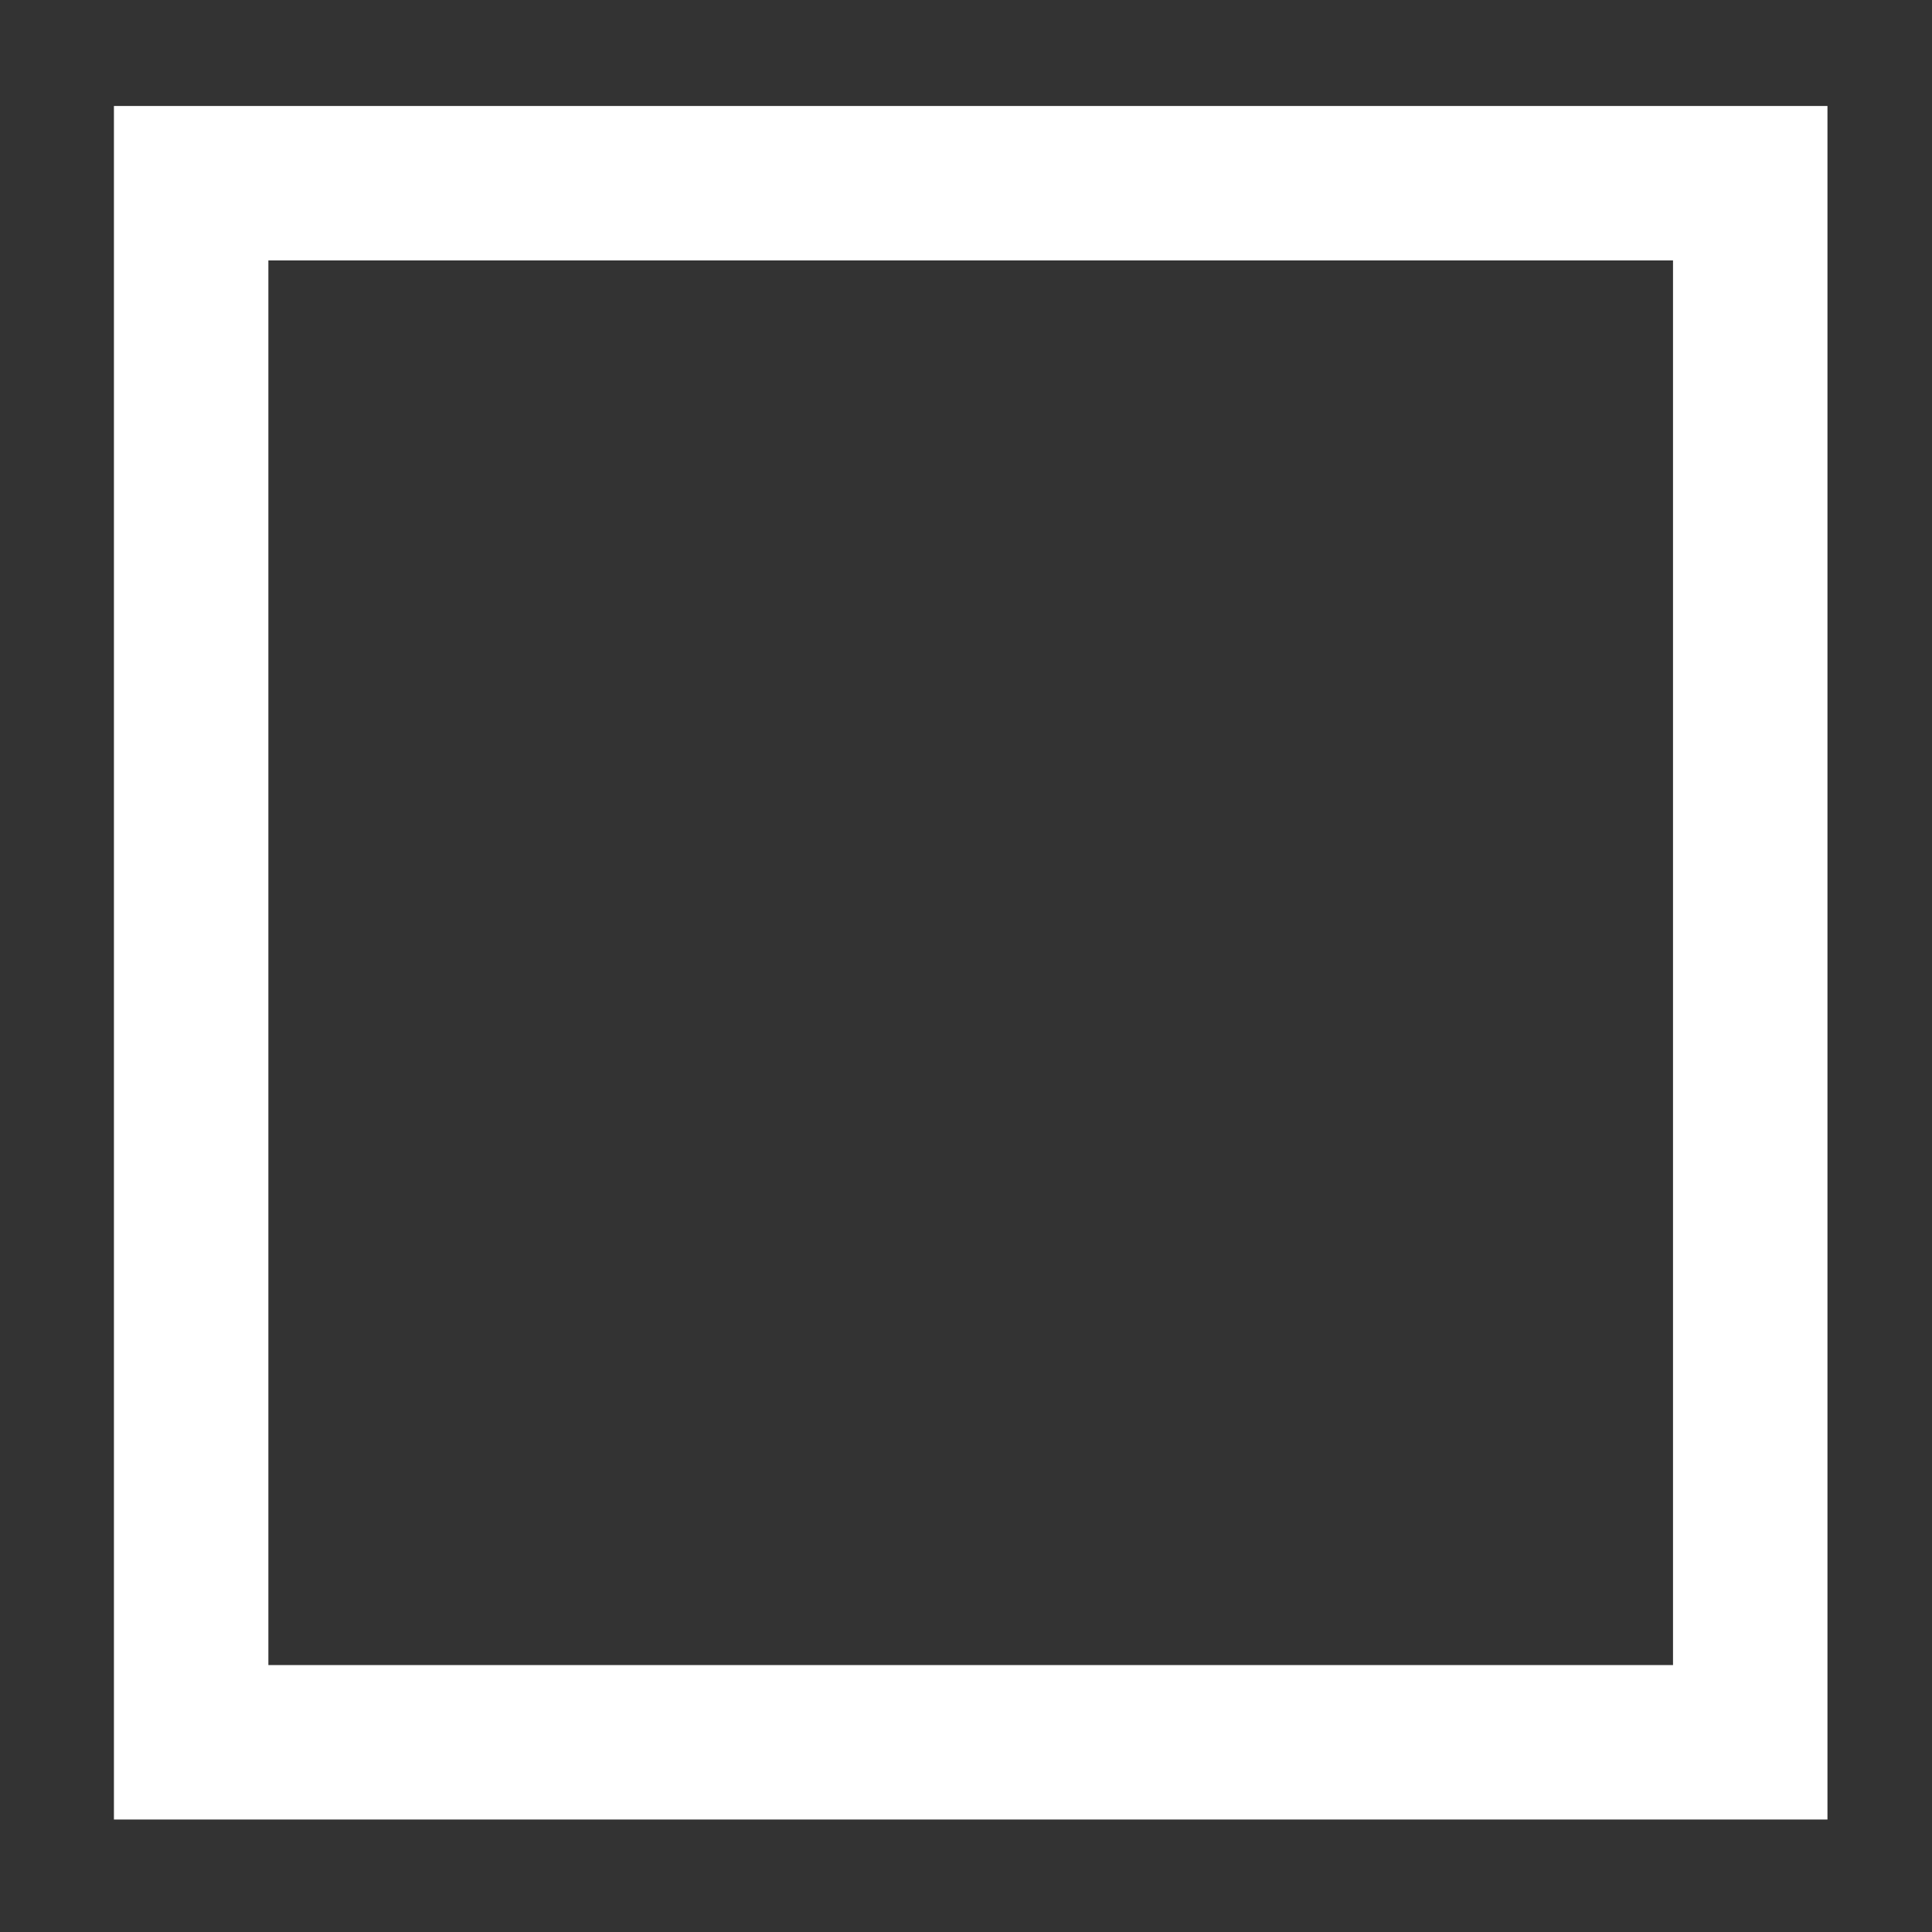 <?xml version="1.0" encoding="UTF-8" standalone="no"?>
<!-- Created with Inkscape (http://www.inkscape.org/) -->

<svg
   width="1000"
   height="1000"
   viewBox="0 0 264.583 264.583"
   version="1.1"
   id="svg1"
   inkscape:version="1.4.2 (ebf0e940d0, 2025-05-08)"
   sodipodi:docname="maximize_fullscreen.svg"
   xmlns:inkscape="http://www.inkscape.org/namespaces/inkscape"
   xmlns:sodipodi="http://sodipodi.sourceforge.net/DTD/sodipodi-0.dtd"
   xmlns="http://www.w3.org/2000/svg"
   xmlns:svg="http://www.w3.org/2000/svg">
  <rect x="0" y="0" width="264.583" height="264.583" fill="#333333" stroke="none"/>
  <sodipodi:namedview
     id="namedview1"
     pagecolor="#505050"
     bordercolor="#eeeeee"
     borderopacity="1"
     inkscape:showpageshadow="0"
     inkscape:pageopacity="0"
     inkscape:pagecheckerboard="0"
     inkscape:deskcolor="#505050"
     inkscape:document-units="mm"
     inkscape:zoom="0.72945683"
     inkscape:cx="437.31169"
     inkscape:cy="563.43293"
     inkscape:window-width="2560"
     inkscape:window-height="1367"
     inkscape:window-x="1920"
     inkscape:window-y="0"
     inkscape:window-maximized="1"
     inkscape:current-layer="layer1" />
  <defs
     id="defs1">
    <linearGradient
       id="swatch666">
      <stop
         style="stop-color:#ffffff;stop-opacity:1;"
         offset="0"
         id="stop666" />
    </linearGradient>
  </defs>
  <g
     inkscape:label="minimize"
     inkscape:groupmode="layer"
     id="layer1-6"
     style="display:none"
     transform="translate(26.606,9.872)">
    <rect
       style="display:inline;fill:#ffffff;fill-opacity:1;fill-rule:evenodd;stroke:#ffffff;stroke-width:6.699;stroke-dasharray:none;stroke-dashoffset:0;stroke-opacity:1"
       id="rect29"
       width="239.594"
       height="12.536"
       x="-16.37"
       y="113.893"
       ry="0.977" />
  </g>
  <g
     inkscape:label="close"
     inkscape:groupmode="layer"
     id="layer1-9"
     transform="translate(6.744,18.566)"
     style="display:none">
    <rect
       style="fill:#ffffff;fill-opacity:1;stroke:#ffffff;stroke-width:6.853;stroke-dasharray:none;stroke-opacity:1"
       id="rect1-1-6"
       width="327.918"
       height="15.161"
       x="-172.3"
       y="-177.041"
       transform="rotate(135)"
       ry="7.581"
       rx="1.281" />
    <rect
       style="display:inline;fill:#ffffff;fill-opacity:1;stroke:#ffffff;stroke-width:6.853;stroke-dasharray:none;stroke-opacity:1"
       id="rect1-1-6-3"
       width="327.918"
       height="15.161"
       x="5.488"
       y="-15.914"
       transform="rotate(45)"
       ry="7.581"
       rx="1.281" />
  </g>
  <g
     inkscape:label="maximise"
     inkscape:groupmode="layer"
     id="layer1"
     style="display:inline">
    <rect
       style="fill:none;fill-opacity:1;fill-rule:evenodd;stroke:#ffffff;stroke-width:21.151;stroke-dasharray:none;stroke-dashoffset:0;stroke-opacity:1"
       id="rect1699"
       width="213.513"
       height="213.513"
       x="-239.691"
       y="-238.603"
       transform="scale(-1)" />
  </g>
</svg>

